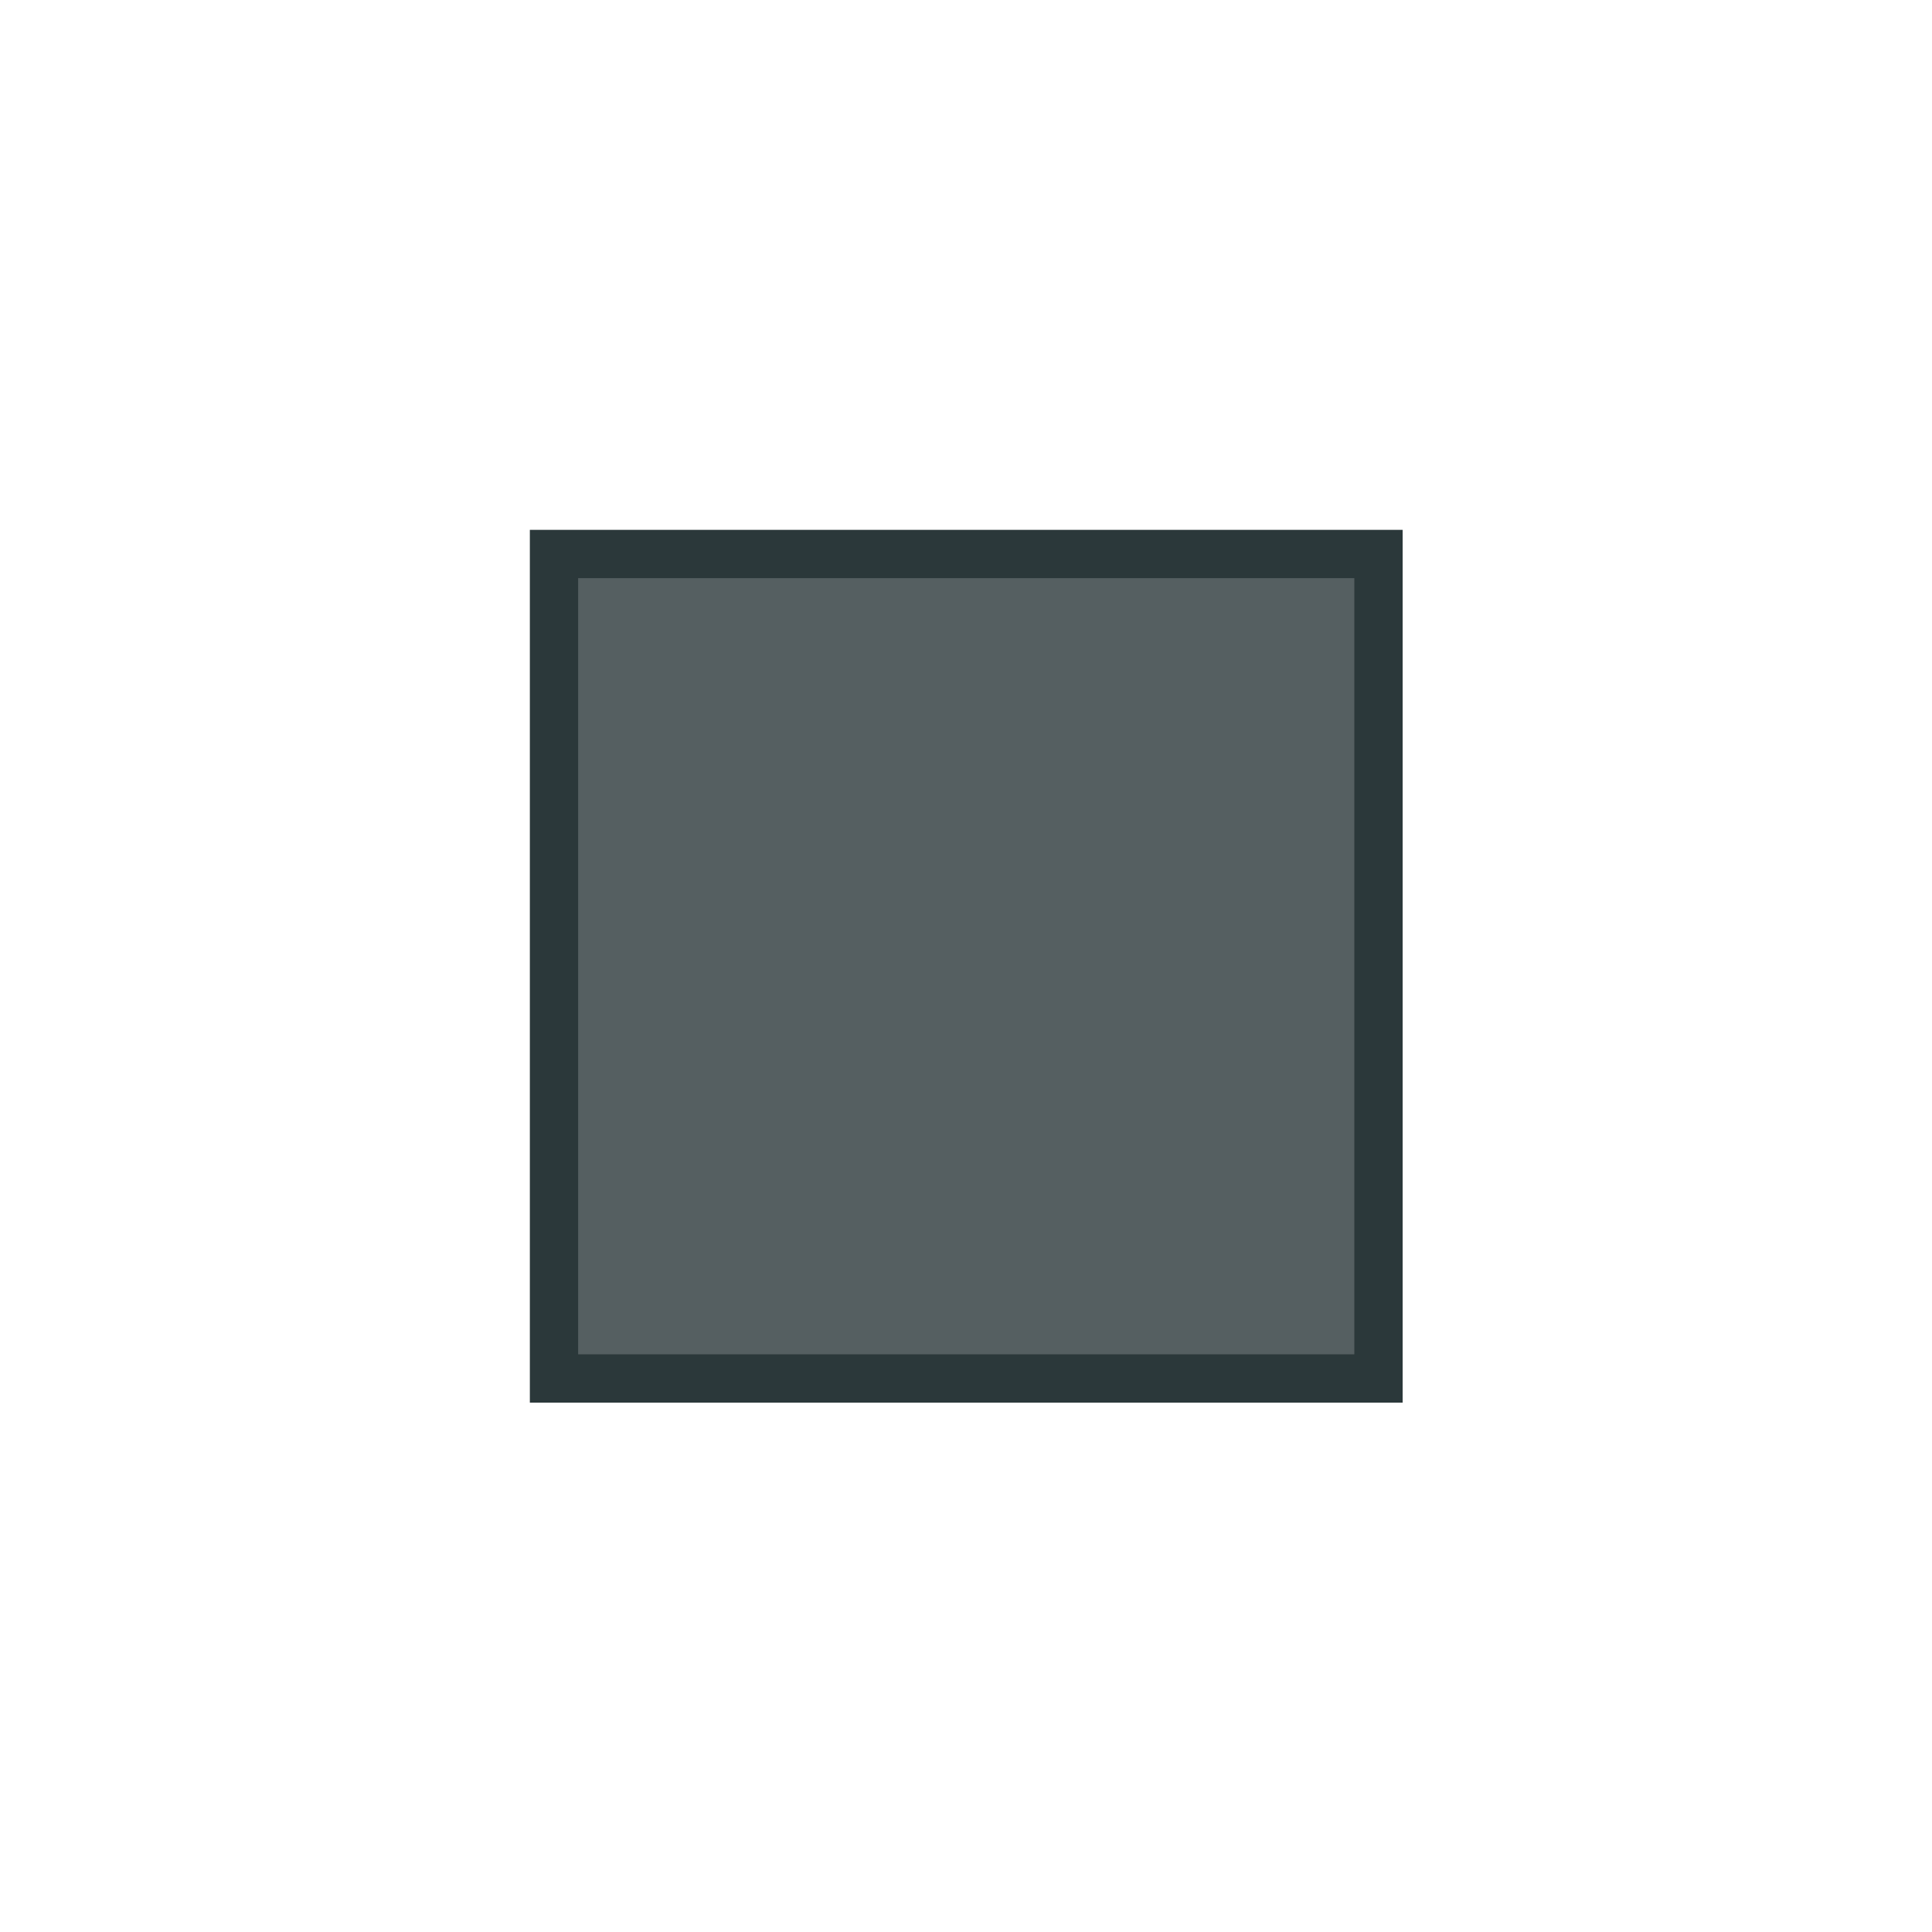 <svg id="square" xmlns="http://www.w3.org/2000/svg" viewBox="0 0 40 40"><title>wwf</title><rect x="11.47" y="11.47" width="17.07" height="17.07" style="fill:#2b383a;fill-opacity:0.8;stroke:#2b383a;stroke-miterlimit:10"/></svg>